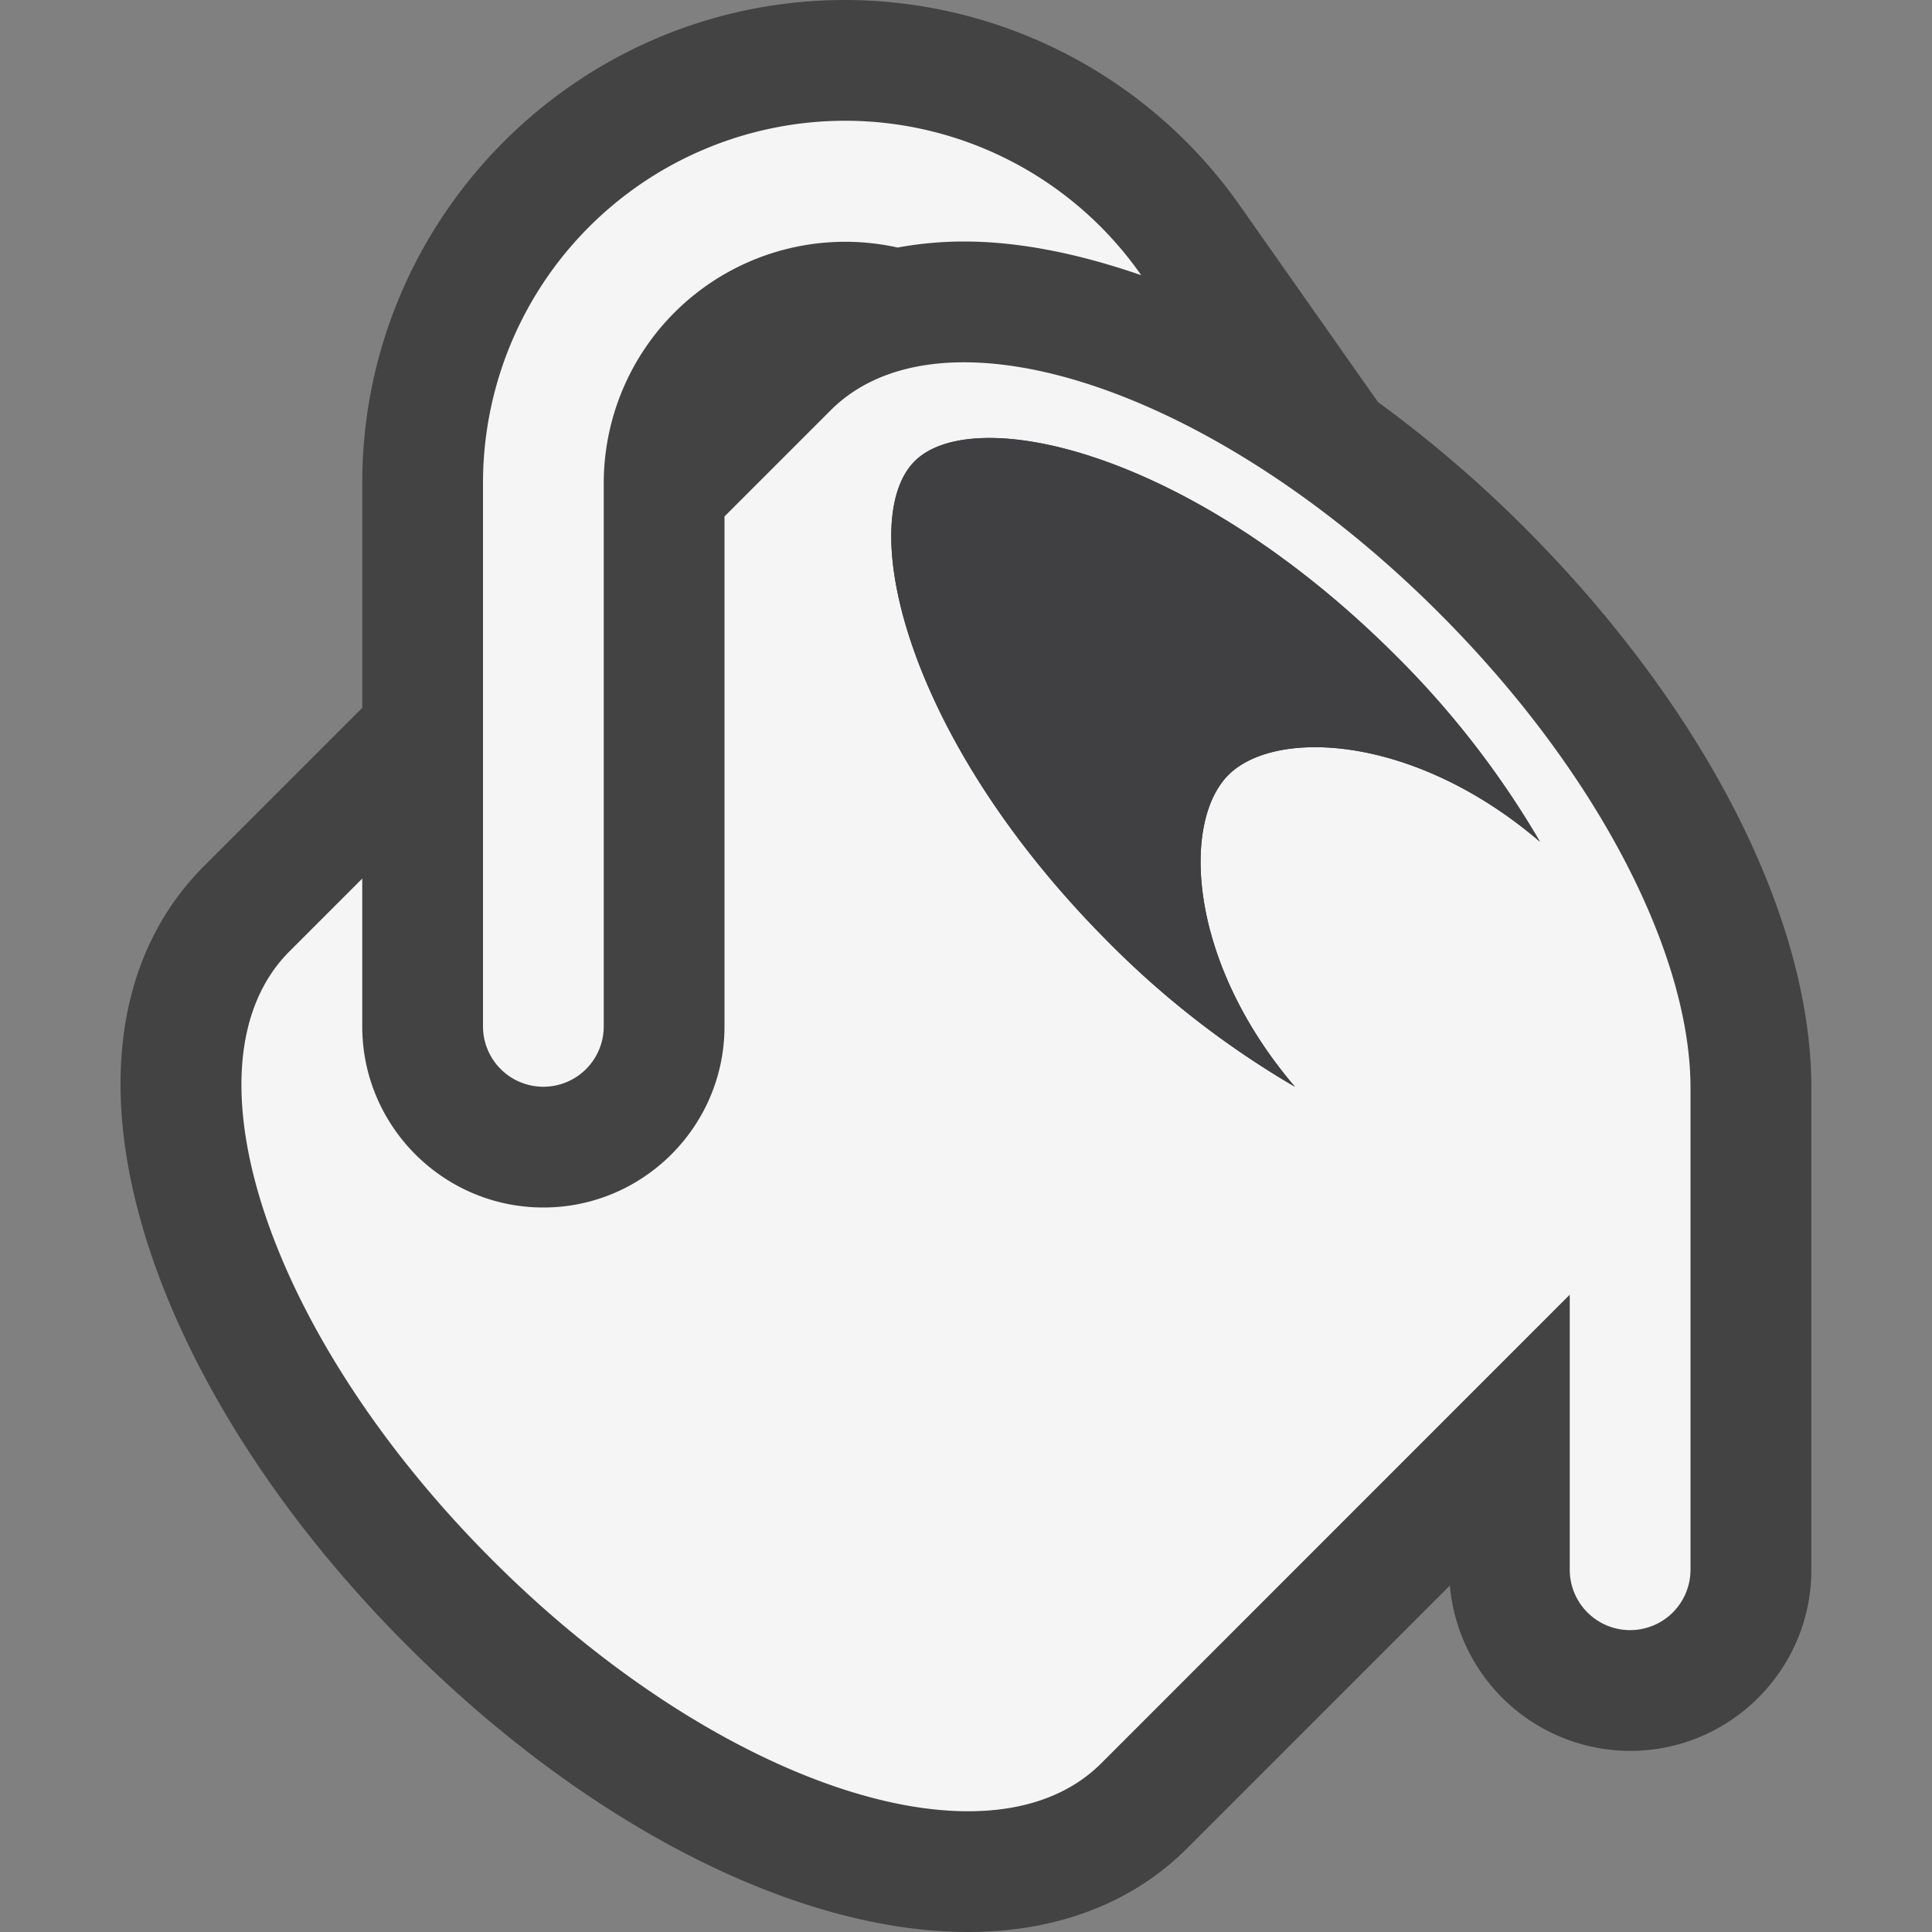 <svg xmlns="http://www.w3.org/2000/svg" viewBox="0 0 16 16"><rect x="0" y="0" width="16" height="16" fill="#808080" stroke="none"/><style>.st0{opacity:0}.st0,.st1{fill:#434343}.st2{fill:#f5f5f5}.st3{fill:#403F41}</style><g id="outline"><path class="st0" d="M0 0h16v16H0z"/><path class="st1" d="M12.627 4.371a10.282 10.282 0 0 0-1.215-1.041l-1.143-1.626A4.002 4.002 0 0 0 7 0C4.794 0 3 1.794 3 4v1.862l-1.31 1.31c-.73.731-.889 1.866-.445 3.196.366 1.098 1.121 2.255 2.126 3.259C4.856 15.113 6.593 16 8.017 16c.732 0 1.358-.238 1.811-.69l2.179-2.179a1.501 1.501 0 0 0 1.494 1.369c.827 0 1.5-.673 1.5-1.5V8.997c-.006-1.416-.894-3.145-2.374-4.626z"/></g><g id="icon_x5F_bg"><path class="st2" d="M11.919 5.078c-1.852-1.856-4.111-2.608-5.04-1.68L6 4.277V8.5c0 .827-.673 1.5-1.5 1.5S3 9.327 3 8.5V7.276l-.603.603c-.928.929-.176 3.186 1.681 5.041 1.856 1.857 4.113 2.611 5.042 1.683L13 10.722V13a.5.5 0 0 0 1 0V9c-.004-1.102-.767-2.608-2.081-3.922zm-1.746 1.34c-.39.391-.334 1.546.551 2.582a7.475 7.475 0 0 1-1.537-1.19C7.477 6.1 7.089 4.304 7.575 3.82c.484-.483 2.279-.096 3.988 1.614a7.475 7.475 0 0 1 1.19 1.537c-1.035-.886-2.189-.943-2.58-.553z"/><path class="st2" d="M4.5 9a.5.5 0 0 0 .5-.5V4a2 2 0 0 1 2.434-1.95c.175-.032.358-.05.549-.05.463 0 .959.103 1.468.279A2.99 2.99 0 0 0 7 1a3 3 0 0 0-3 3v4.5a.5.5 0 0 0 .5.5z"/></g><path class="st3" d="M12.753 6.97a7.51 7.51 0 0 0-1.19-1.537c-1.709-1.71-3.504-2.097-3.988-1.614-.486.485-.098 2.281 1.612 3.991A7.475 7.475 0 0 0 10.724 9c-.885-1.036-.94-2.191-.551-2.582.391-.39 1.545-.333 2.58.552z" id="icon_x5F_fg"/></svg>